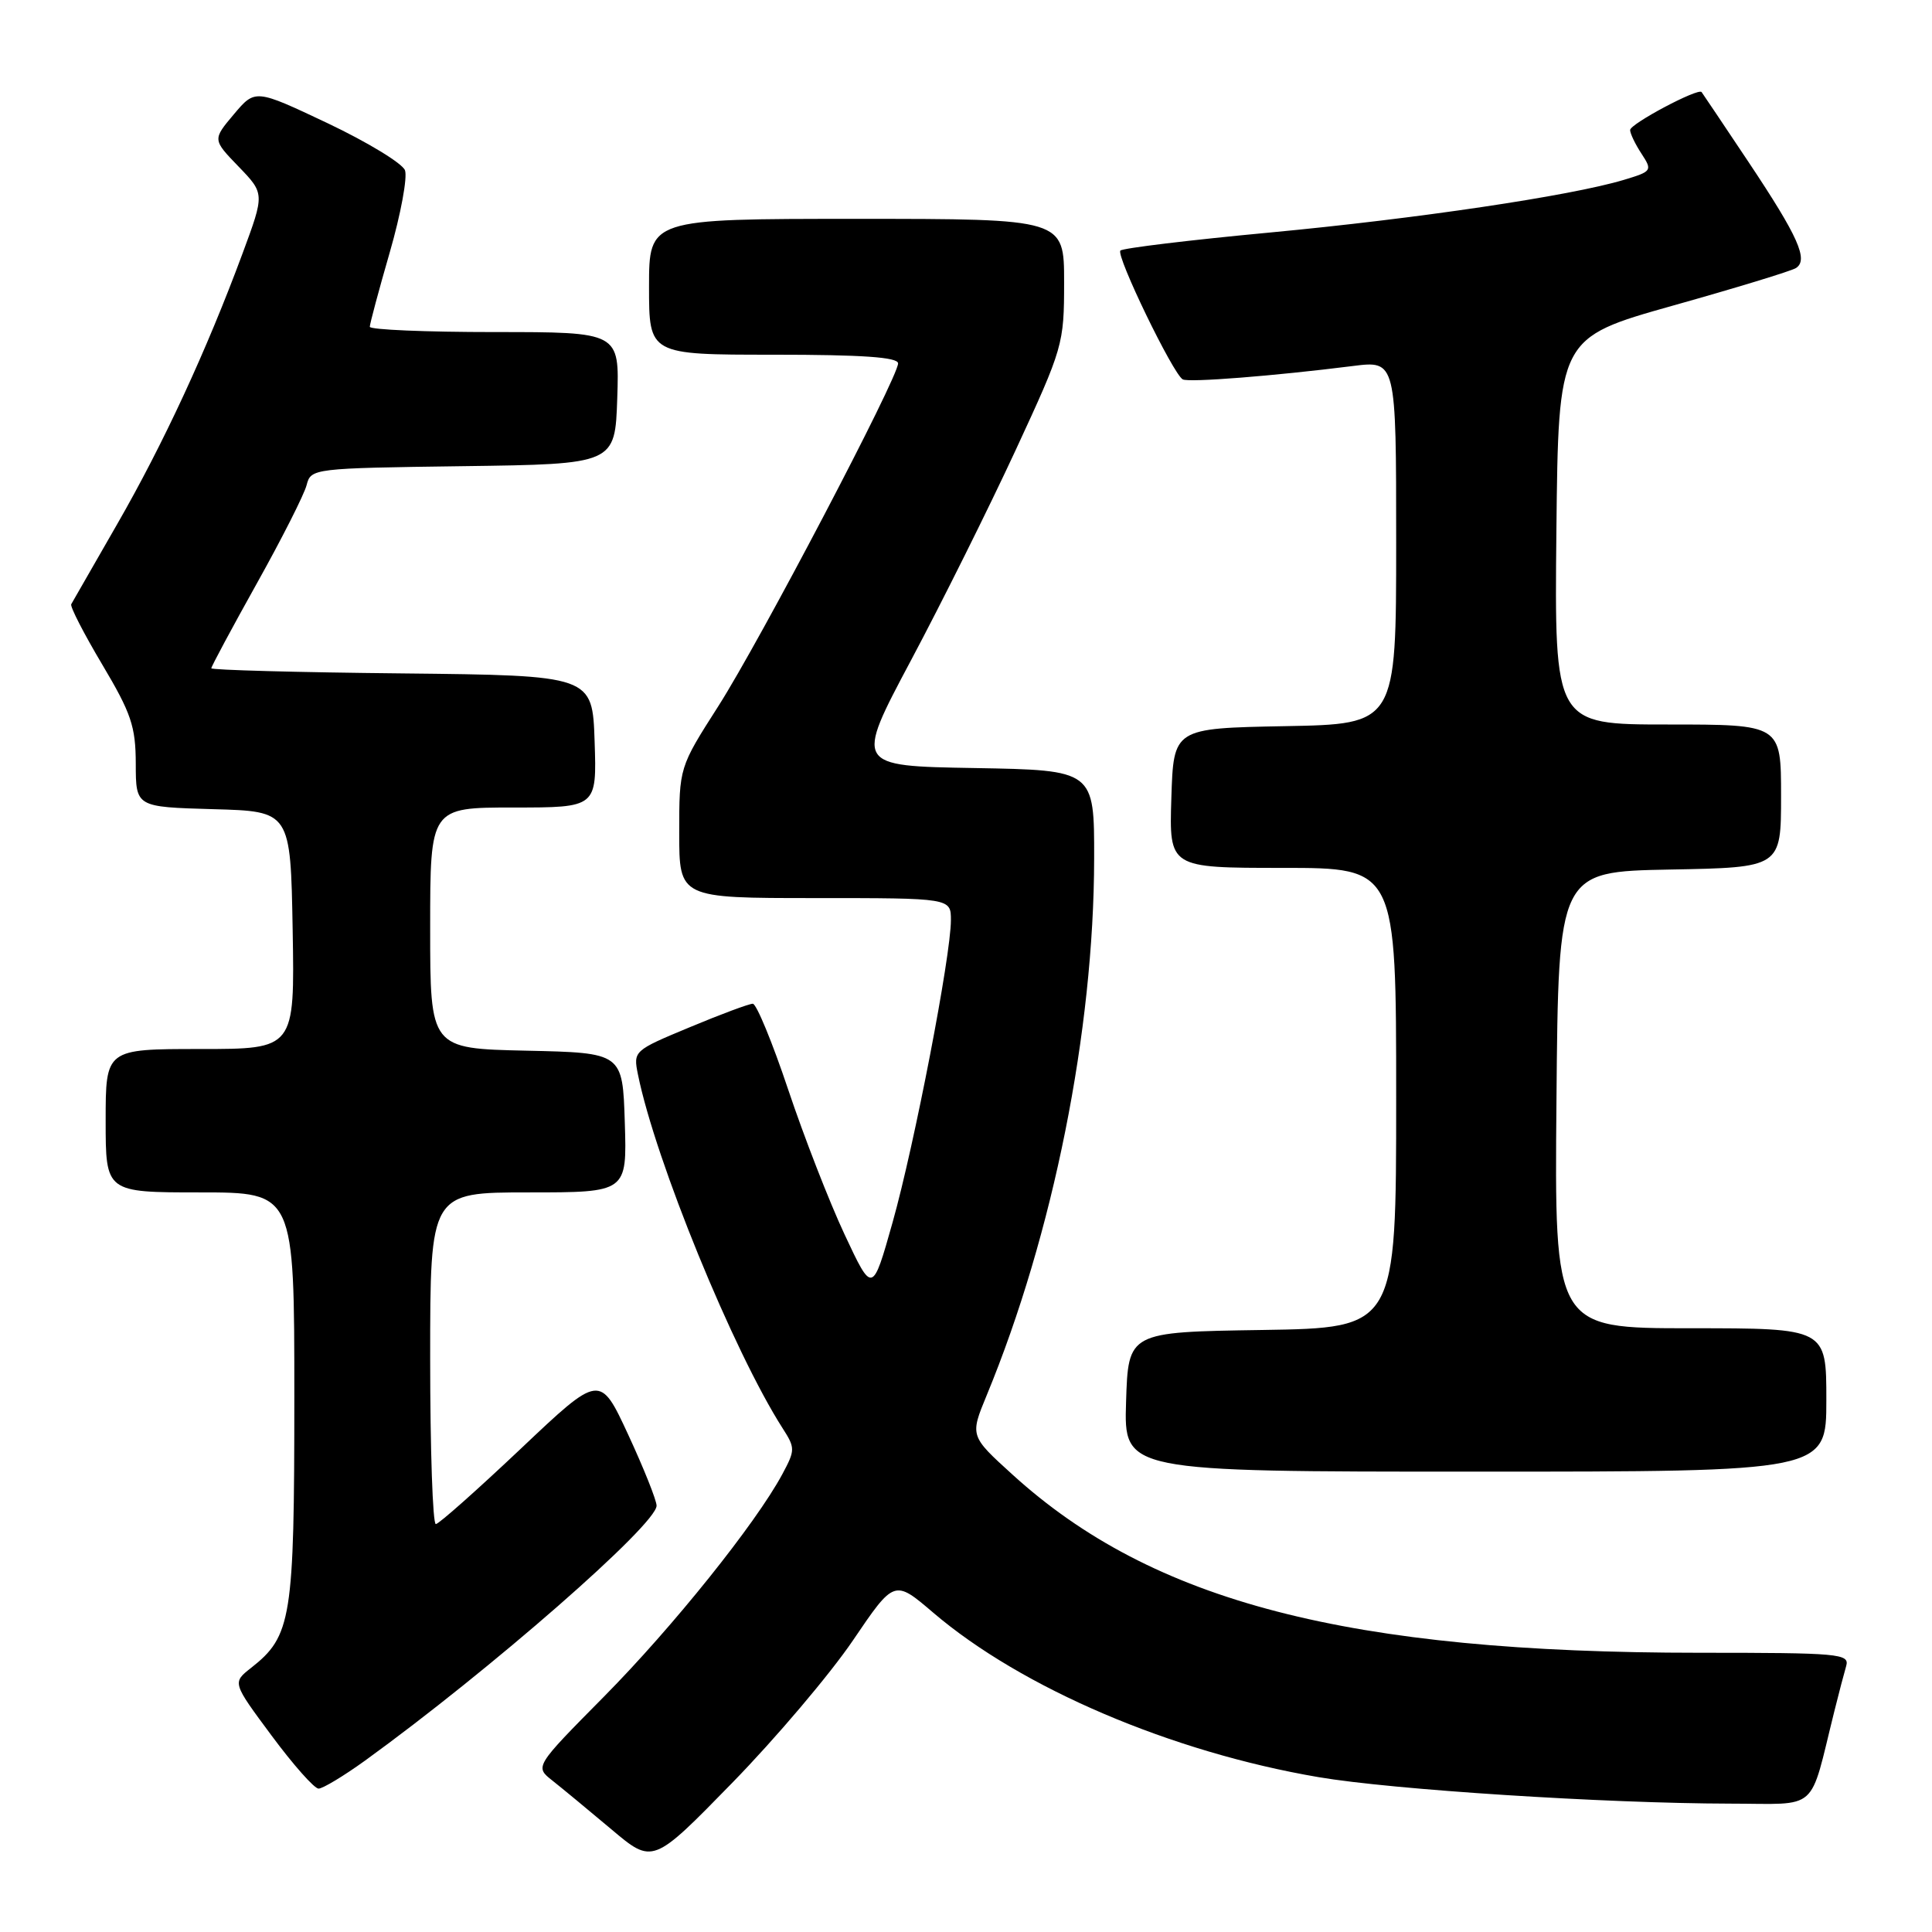 <?xml version="1.0" encoding="UTF-8" standalone="no"?>
<!DOCTYPE svg PUBLIC "-//W3C//DTD SVG 1.1//EN" "http://www.w3.org/Graphics/SVG/1.1/DTD/svg11.dtd" >
<svg xmlns="http://www.w3.org/2000/svg" xmlns:xlink="http://www.w3.org/1999/xlink" version="1.1" viewBox="0 0 256 256">
 <g >
 <path fill="currentColor"
d=" M 113.00 217.39 C 118.50 209.28 118.50 209.28 123.66 213.69 C 135.38 223.69 155.22 232.16 174.71 235.48 C 184.48 237.15 212.73 238.96 229.21 238.99 C 241.19 239.00 239.67 240.34 243.06 226.75 C 243.64 224.41 244.35 221.71 244.63 220.75 C 245.10 219.12 243.71 219.00 225.17 219.00 C 178.66 219.00 152.73 212.28 134.17 195.40 C 128.52 190.27 128.52 190.27 130.74 184.89 C 139.55 163.56 144.95 136.59 144.98 113.77 C 145.00 102.05 145.00 102.05 129.13 101.77 C 113.26 101.50 113.26 101.50 120.71 87.50 C 124.81 79.80 131.05 67.26 134.58 59.64 C 140.86 46.08 141.00 45.60 141.00 37.39 C 141.00 29.00 141.00 29.00 113.50 29.00 C 86.00 29.00 86.00 29.00 86.00 38.00 C 86.00 47.00 86.00 47.00 102.50 47.00 C 114.24 47.00 119.00 47.33 119.00 48.15 C 119.00 50.04 100.72 84.90 95.17 93.59 C 90.00 101.68 90.00 101.68 90.00 110.34 C 90.00 119.00 90.00 119.00 108.00 119.00 C 126.00 119.00 126.00 119.00 126.00 121.93 C 126.00 126.65 121.17 151.68 118.27 161.98 C 115.60 171.45 115.60 171.45 111.91 163.57 C 109.88 159.24 106.52 150.59 104.43 144.35 C 102.34 138.11 100.23 133.00 99.75 133.00 C 99.26 133.00 95.49 134.40 91.38 136.12 C 83.97 139.20 83.90 139.26 84.53 142.37 C 86.84 153.78 97.18 179.07 103.70 189.25 C 105.38 191.87 105.38 192.14 103.65 195.36 C 100.13 201.89 89.13 215.61 80.04 224.80 C 70.85 234.09 70.85 234.09 73.20 235.94 C 74.49 236.96 78.01 239.87 81.03 242.41 C 86.50 247.02 86.50 247.02 97.00 236.26 C 102.78 230.34 109.97 221.85 113.00 217.39 Z  M 48.37 233.29 C 64.96 221.28 87.00 202.01 87.00 199.51 C 87.00 198.80 85.31 194.57 83.25 190.12 C 79.50 182.03 79.50 182.03 69.00 191.97 C 63.22 197.43 58.16 201.93 57.75 201.95 C 57.34 201.98 57.00 192.10 57.00 180.00 C 57.00 158.00 57.00 158.00 70.04 158.00 C 83.08 158.00 83.08 158.00 82.79 148.75 C 82.50 139.50 82.50 139.50 69.75 139.22 C 57.00 138.94 57.00 138.94 57.00 122.97 C 57.00 107.00 57.00 107.00 68.04 107.00 C 79.08 107.00 79.08 107.00 78.79 98.25 C 78.50 89.50 78.50 89.50 53.25 89.23 C 39.36 89.09 28.00 88.78 28.00 88.55 C 28.00 88.31 30.71 83.26 34.03 77.31 C 37.35 71.37 40.32 65.50 40.63 64.27 C 41.20 62.07 41.46 62.04 61.35 61.77 C 81.50 61.50 81.50 61.50 81.79 52.75 C 82.08 44.00 82.08 44.00 65.54 44.00 C 56.44 44.00 49.00 43.69 49.00 43.30 C 49.00 42.92 50.19 38.47 51.65 33.42 C 53.11 28.37 54.01 23.48 53.66 22.56 C 53.31 21.64 48.70 18.84 43.42 16.33 C 33.82 11.79 33.82 11.79 30.99 15.14 C 28.16 18.50 28.16 18.50 31.62 22.08 C 35.07 25.66 35.07 25.66 32.14 33.58 C 27.38 46.43 21.64 58.83 15.50 69.50 C 12.34 75.00 9.61 79.75 9.44 80.06 C 9.26 80.36 11.11 83.96 13.55 88.06 C 17.39 94.52 17.98 96.25 17.99 101.22 C 18.00 106.93 18.00 106.93 28.25 107.22 C 38.50 107.50 38.50 107.50 38.78 123.25 C 39.05 139.00 39.05 139.00 26.53 139.00 C 14.00 139.00 14.00 139.00 14.00 148.50 C 14.00 158.00 14.00 158.00 26.50 158.00 C 39.00 158.00 39.00 158.00 39.00 185.10 C 39.00 214.51 38.64 216.78 33.26 221.01 C 30.78 222.96 30.78 222.96 35.99 229.98 C 38.85 233.84 41.65 237.00 42.21 237.00 C 42.77 237.00 45.54 235.33 48.37 233.29 Z  M 242.00 185.50 C 242.00 176.00 242.00 176.00 223.99 176.00 C 205.97 176.00 205.97 176.00 206.24 145.75 C 206.50 115.50 206.50 115.50 221.25 115.22 C 236.00 114.95 236.00 114.95 236.00 105.47 C 236.00 96.00 236.00 96.00 220.98 96.00 C 205.97 96.00 205.97 96.00 206.23 70.38 C 206.50 44.77 206.50 44.77 221.65 40.50 C 229.99 38.16 237.32 35.92 237.95 35.53 C 239.67 34.47 238.31 31.40 231.71 21.50 C 228.41 16.55 225.60 12.37 225.47 12.20 C 225.02 11.62 216.00 16.41 216.00 17.23 C 216.00 17.69 216.68 19.11 217.51 20.37 C 218.97 22.61 218.90 22.71 215.15 23.84 C 208.08 25.96 187.72 28.98 168.28 30.81 C 157.70 31.80 148.79 32.88 148.46 33.20 C 147.83 33.84 155.44 49.57 156.72 50.27 C 157.51 50.71 168.86 49.81 179.25 48.50 C 185.00 47.77 185.00 47.77 185.00 71.86 C 185.00 95.95 185.00 95.95 170.25 96.22 C 155.50 96.50 155.50 96.50 155.21 105.75 C 154.92 115.00 154.92 115.00 169.96 115.00 C 185.00 115.00 185.00 115.00 185.00 145.48 C 185.00 175.95 185.00 175.95 167.25 176.23 C 149.50 176.50 149.50 176.50 149.21 185.75 C 148.92 195.00 148.92 195.00 195.46 195.00 C 242.00 195.00 242.00 195.00 242.00 185.50 Z "/>
</g>
</svg>